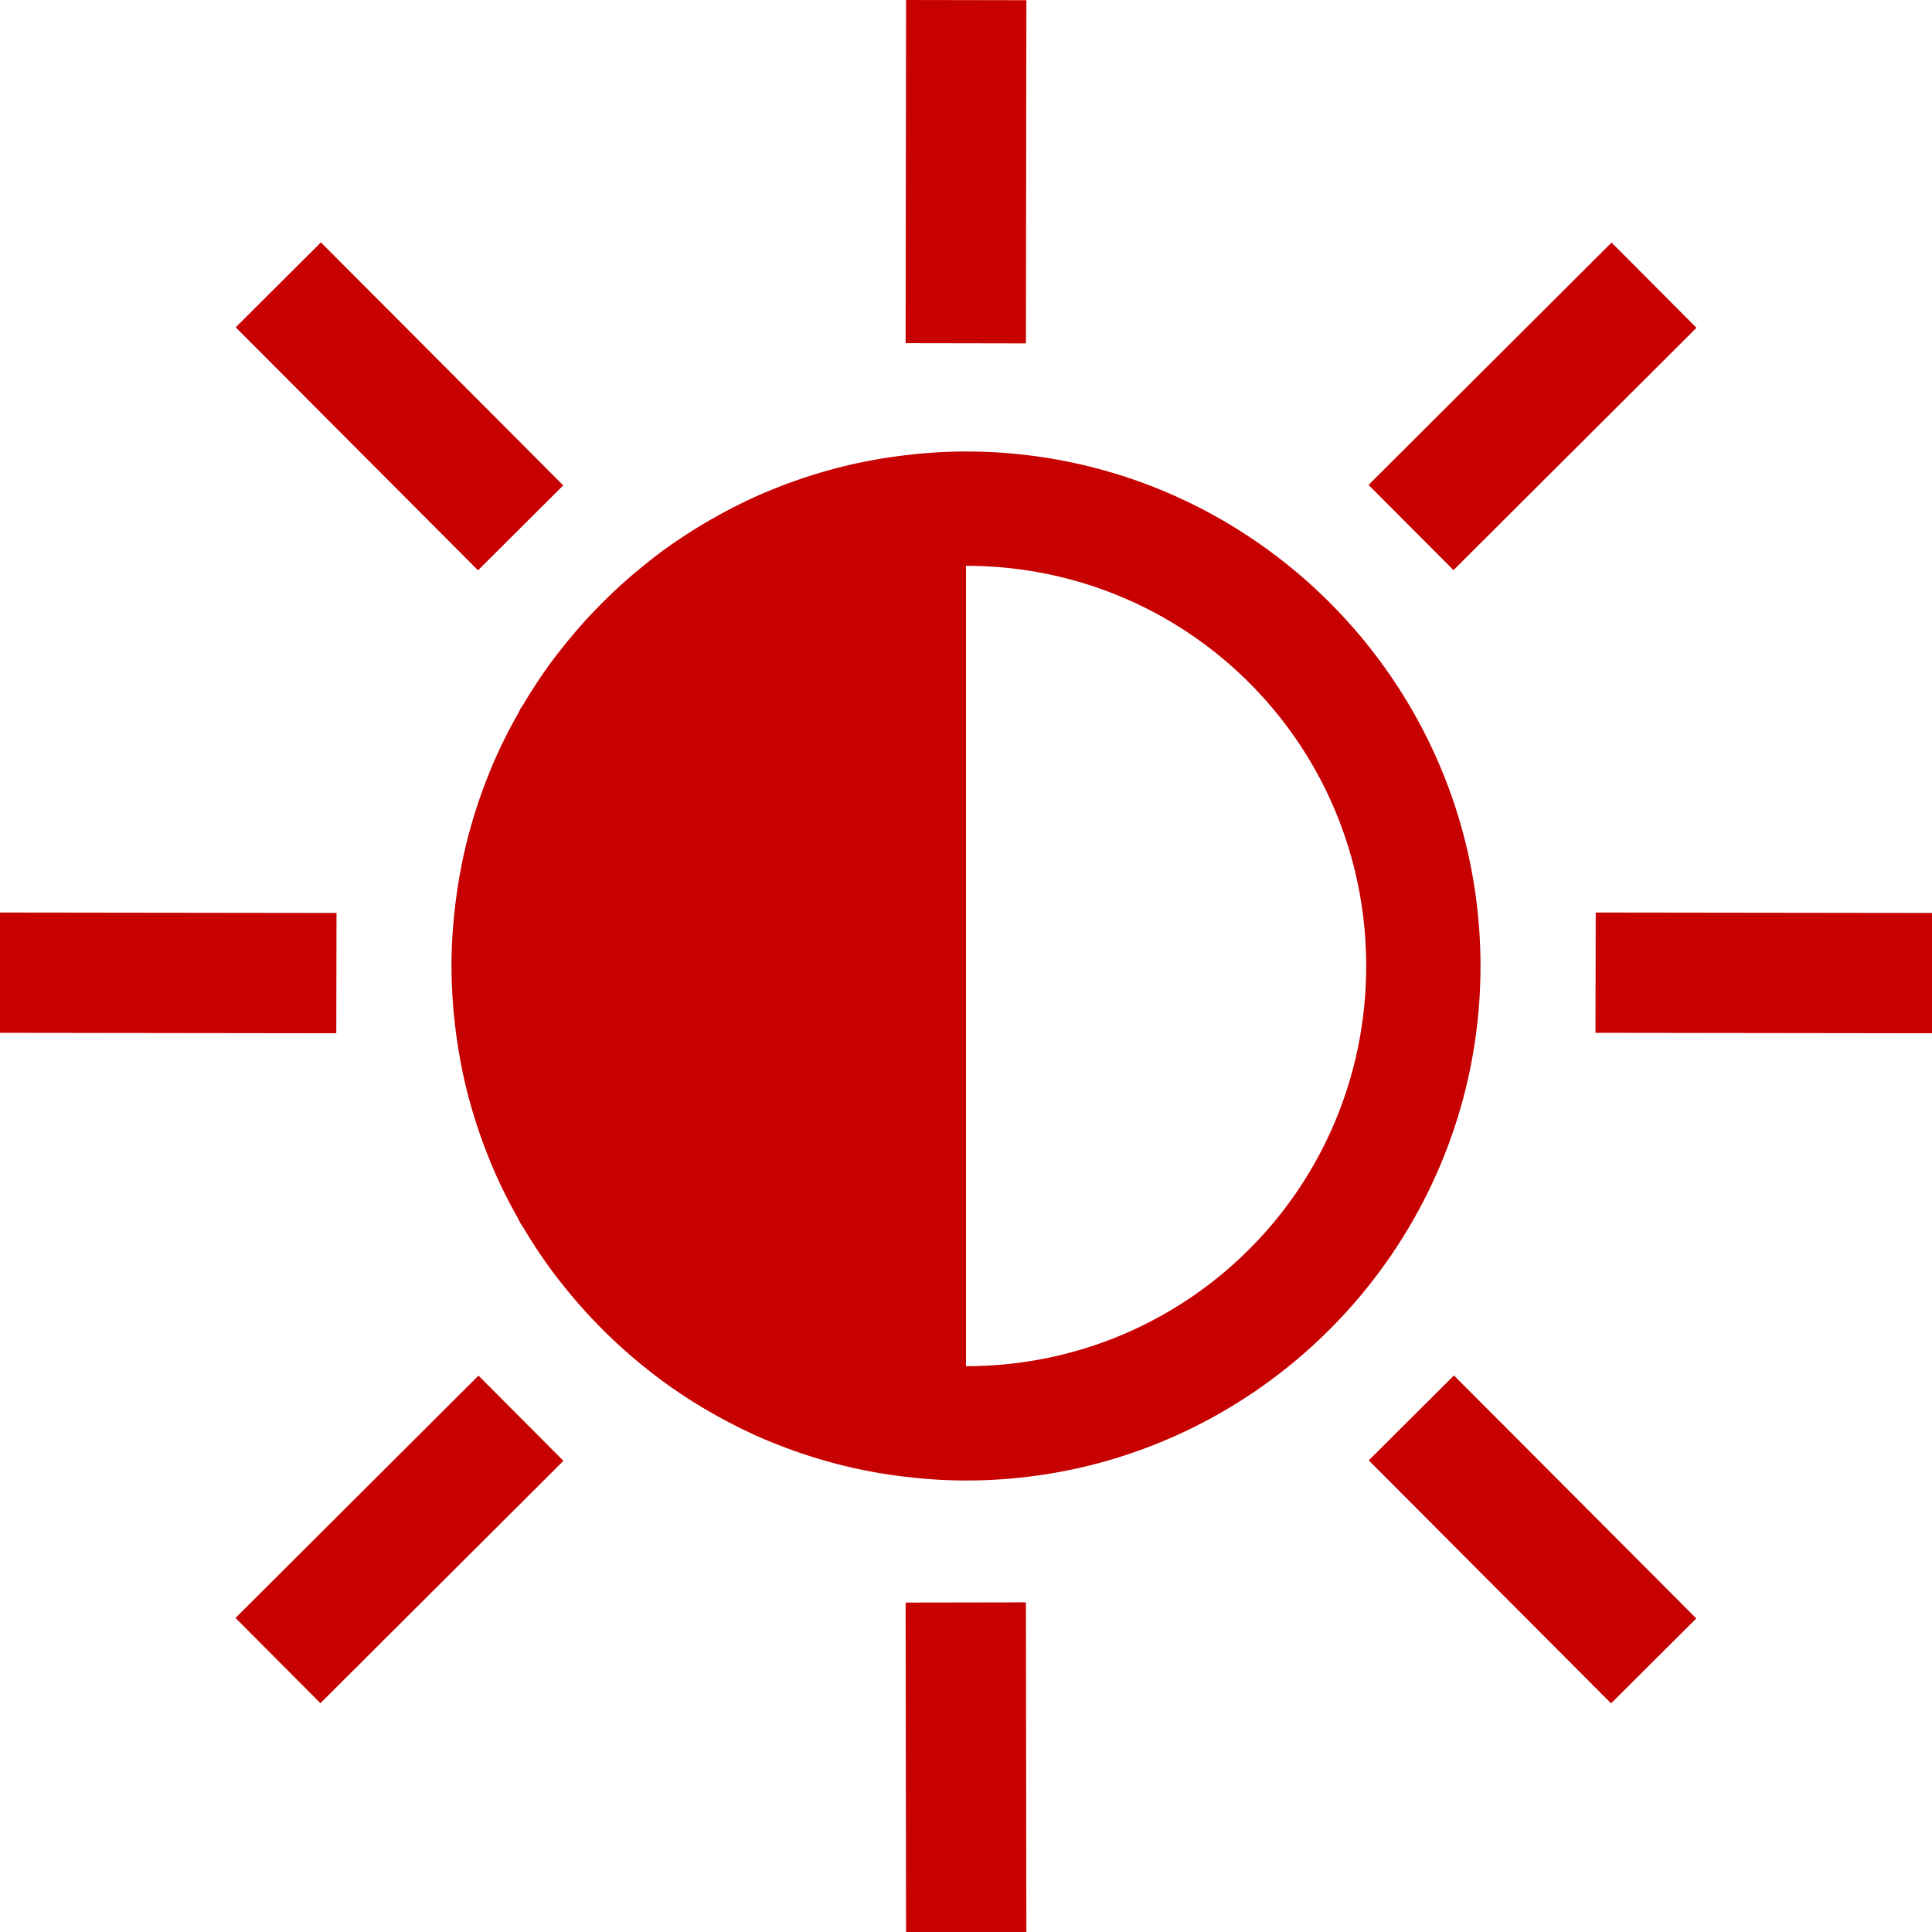 <?xml version="1.0" encoding="UTF-8" standalone="no"?>
<svg
   id="svg4562"
   xml:space="preserve"
   enable-background="new 0 0 1024.00 1024.00"
   viewBox="0 0 1024.00 1024.00"
   height="1024"
   width="1024"
   version="1.1"
   xmlns="http://www.w3.org/2000/svg"
   xmlns:svg="http://www.w3.org/2000/svg"
   xmlns:rdf="http://www.w3.org/1999/02/22-rdf-syntax-ns#"
   xmlns:cc="http://creativecommons.org/ns#"
   xmlns:dc="http://purl.org/dc/elements/1.1/"><defs
   id="defs4566"><linearGradient
     id="linearGradient5239"><stop
       style="stop-color:#41e7d0;stop-opacity:1;"
       offset="0"
       id="stop5237" /></linearGradient></defs>
	
	
<path
   id="path351"
   style="color:#000000;fill:#c70000;stroke-linecap:round;-inkscape-stroke:none"
   d="M 480.24 0 L 480 181.891 L 543.76 182 L 544 0.109 L 480.24 0 z M 170.088 128.479 L 124.926 173.486 L 253.371 302.271 L 298.533 257.264 L 170.088 128.479 z M 854.158 128.572 L 725.373 257.02 L 770.381 302.182 L 899.166 173.736 L 854.158 128.572 z M 512 239.307 C 500.319 239.307 488.832 240.131 477.531 241.566 A 272.692 272.692 0 0 0 475.428 241.836 C 464.015 243.377 452.816 245.591 441.891 248.506 A 272.692 272.692 0 0 0 440.682 248.852 C 429.838 251.799 419.263 255.394 408.996 259.605 A 272.692 272.692 0 0 0 406.873 260.445 C 396.983 264.599 387.414 269.362 378.152 274.609 A 272.692 272.692 0 0 0 373.408 277.342 C 364.775 282.464 356.427 288.014 348.438 294.027 A 272.692 272.692 0 0 0 342.797 298.465 C 335.767 304.049 329.017 309.964 322.572 316.201 A 272.692 272.692 0 0 0 316.201 322.572 C 309.964 329.017 304.049 335.767 298.465 342.797 A 272.692 272.692 0 0 0 294.027 348.438 C 288.014 356.427 282.464 364.775 277.342 373.408 A 272.692 272.692 0 0 0 275.842 375.654 A 272.692 272.692 0 0 0 274.609 378.152 C 269.362 387.414 264.599 396.983 260.445 406.873 A 272.692 272.692 0 0 0 259.605 408.996 C 255.394 419.263 251.799 429.838 248.852 440.682 A 272.692 272.692 0 0 0 248.506 441.891 C 245.591 452.816 243.377 464.015 241.836 475.428 A 272.692 272.692 0 0 0 241.566 477.531 C 240.131 488.832 239.307 500.319 239.307 512 C 239.307 523.681 240.131 535.168 241.566 546.469 A 272.692 272.692 0 0 0 241.836 548.572 C 243.377 559.985 245.591 571.184 248.506 582.109 A 272.692 272.692 0 0 0 248.852 583.318 C 251.799 594.162 255.394 604.737 259.605 615.004 A 272.692 272.692 0 0 0 260.445 617.127 C 264.599 627.017 269.362 636.586 274.609 645.848 A 272.692 272.692 0 0 0 275.842 648.346 A 272.692 272.692 0 0 0 277.342 650.592 C 282.464 659.225 288.014 667.573 294.027 675.562 A 272.692 272.692 0 0 0 298.465 681.203 C 304.049 688.233 309.964 694.983 316.201 701.428 A 272.692 272.692 0 0 0 322.572 707.799 C 329.017 714.036 335.767 719.951 342.797 725.535 A 272.692 272.692 0 0 0 348.438 729.973 C 356.427 735.986 364.775 741.536 373.408 746.658 A 272.692 272.692 0 0 0 378.152 749.391 C 387.414 754.638 396.983 759.401 406.873 763.555 A 272.692 272.692 0 0 0 408.996 764.395 C 419.263 768.606 429.838 772.201 440.682 775.148 A 272.692 272.692 0 0 0 441.891 775.494 C 452.816 778.409 464.015 780.623 475.428 782.164 A 272.692 272.692 0 0 0 477.531 782.434 C 488.832 783.869 500.319 784.693 512 784.693 C 662.245 784.693 784.693 662.245 784.693 512 C 784.693 361.755 662.245 239.307 512 239.307 z M 512 299.891 C 629.504 299.891 724.109 394.497 724.109 512 C 724.109 629.504 629.504 724.109 512 724.109 L 512 299.891 z M -3.539 483.645 L -3.648 547.404 L 178.242 547.645 L 178.352 483.883 L -3.539 483.645 z M 845.754 483.648 L 845.645 547.408 L 1027.535 547.648 L 1027.645 483.887 L 845.754 483.648 z M 770.625 729.02 L 725.461 774.029 L 853.908 902.814 L 899.07 857.807 L 770.625 729.02 z M 253.615 729.109 L 124.83 857.557 L 169.838 902.719 L 298.623 774.271 L 253.615 729.109 z M 543.76 849.291 L 480 849.4 L 480.24 1031.291 L 544 1031.182 L 543.76 849.291 z " /></svg>

